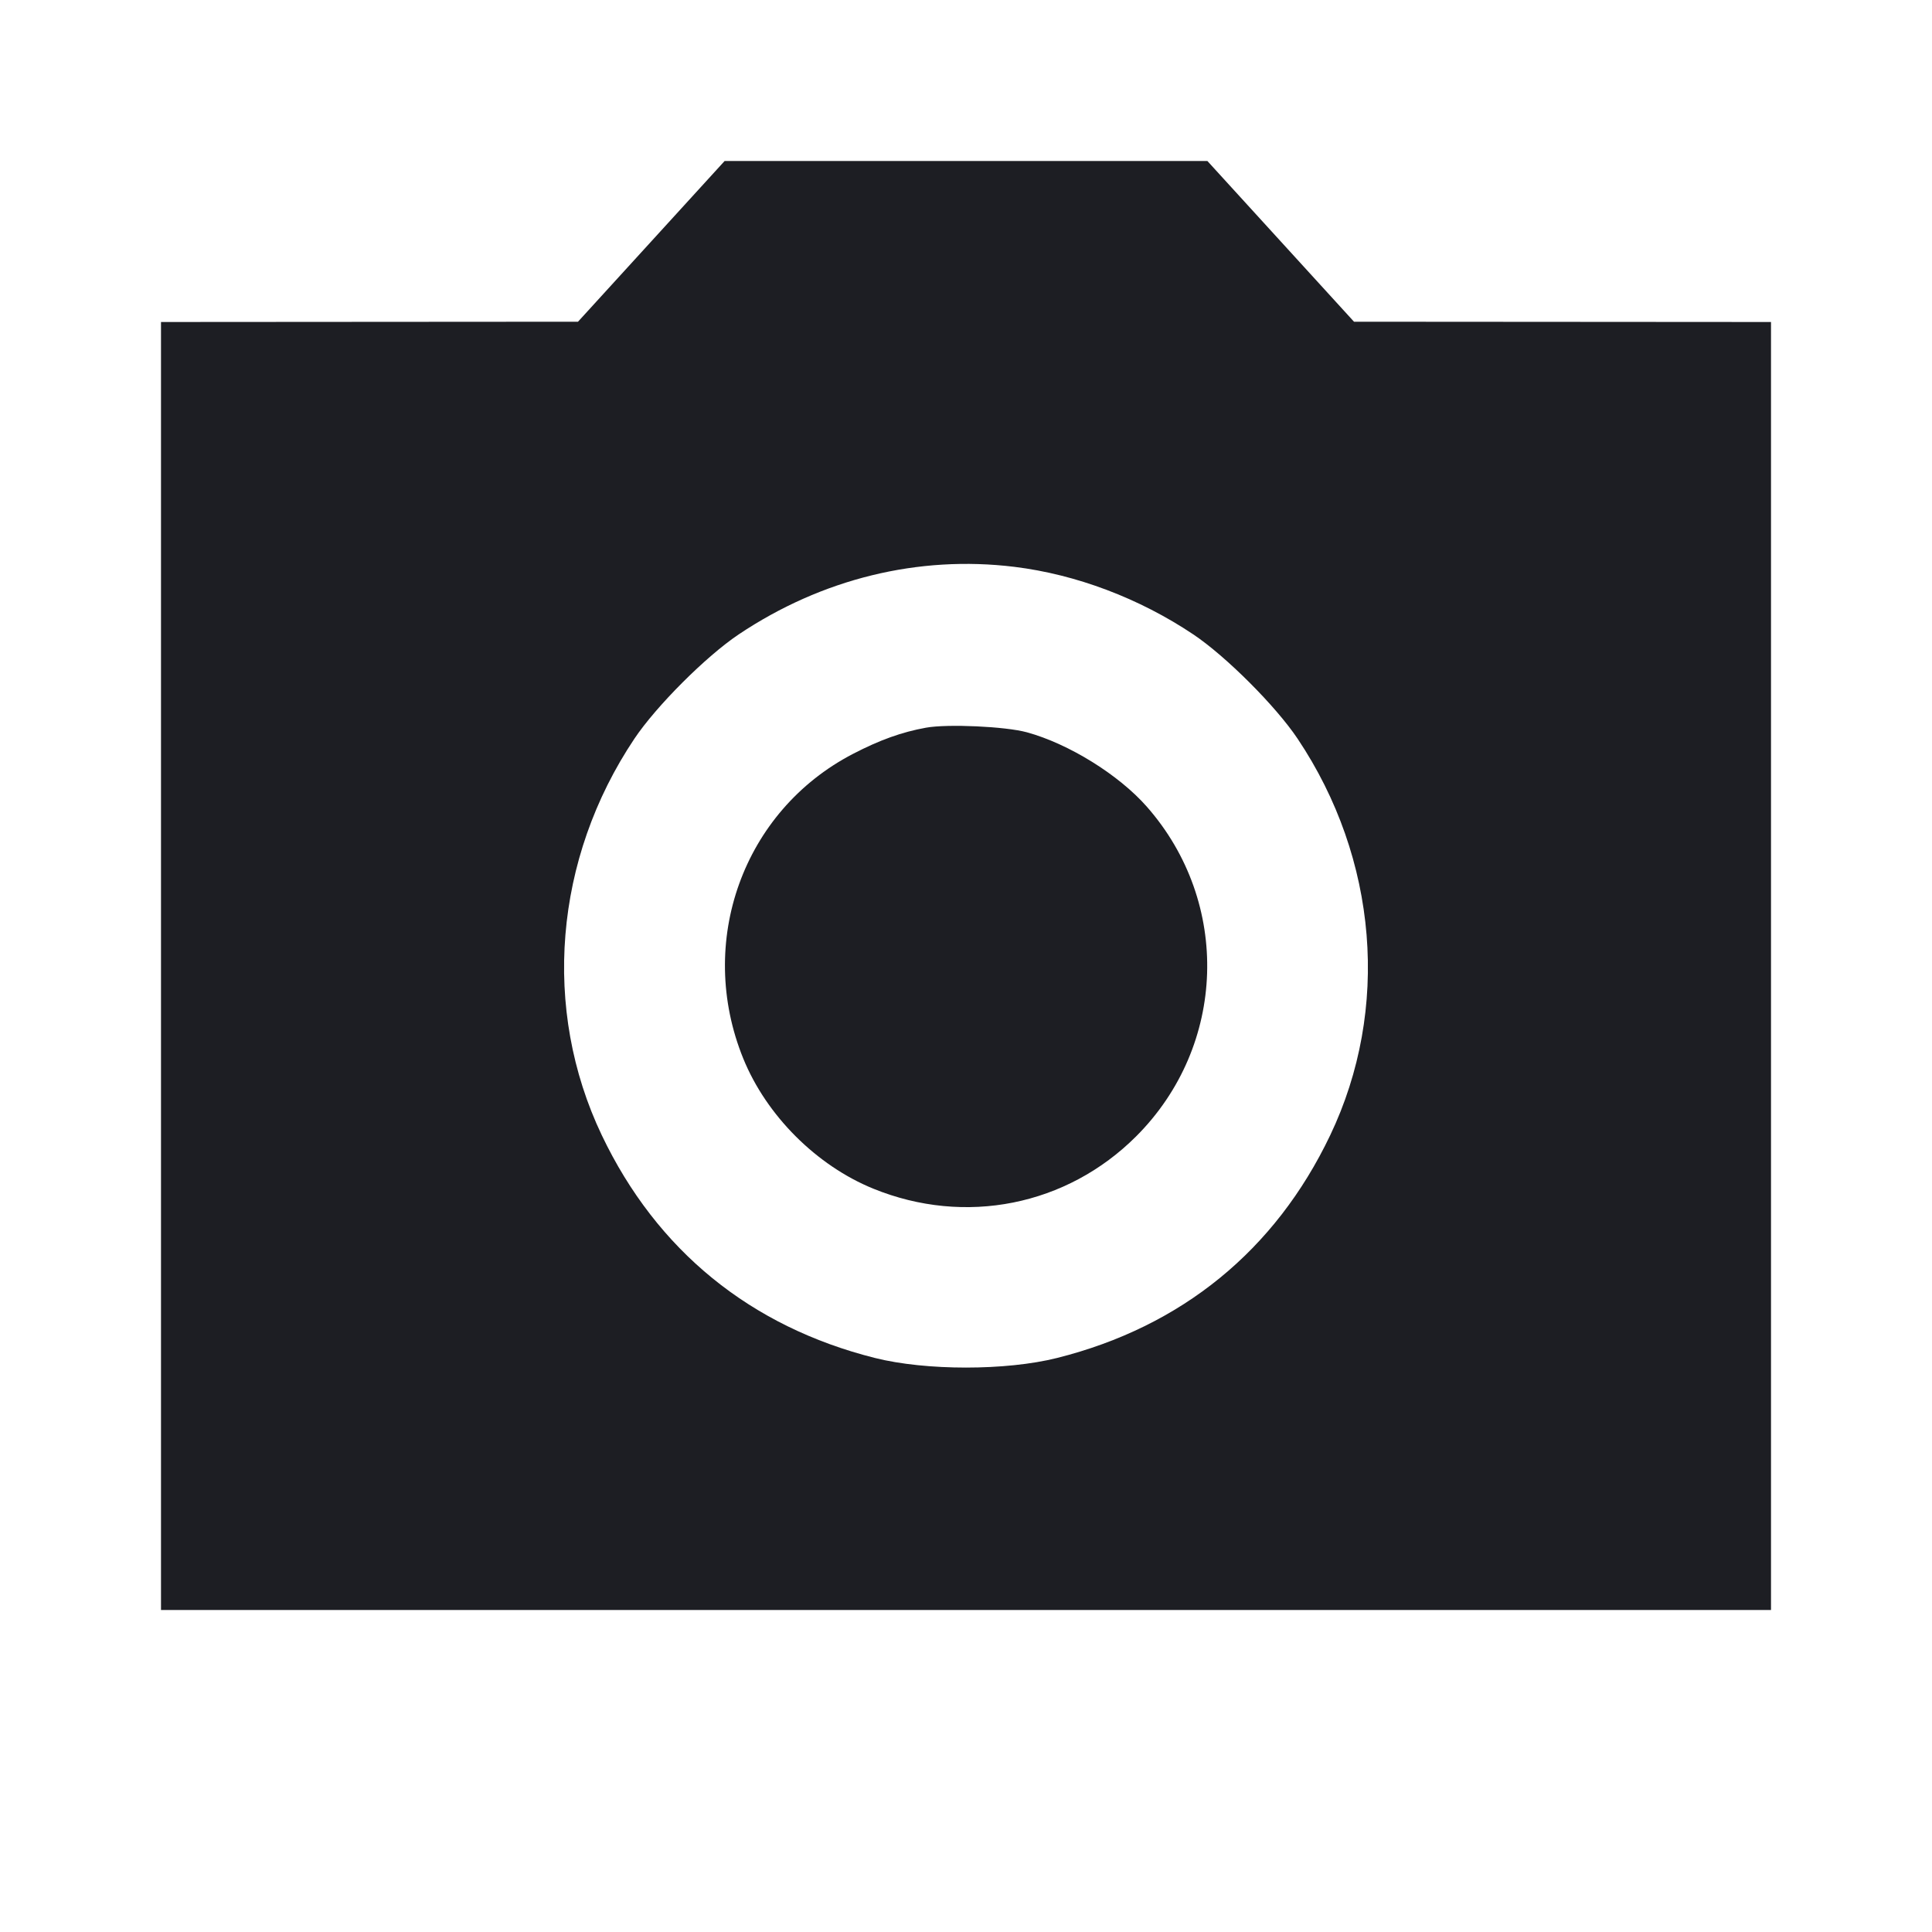 <svg width="1200" height="1200" viewBox="0 0 1200 1200" fill="none" xmlns="http://www.w3.org/2000/svg"><path d="M404.536 149.913 L 359.000 199.826 229.500 199.913 L 100.000 200.000 100.000 600.000 L 100.000 1000.000 600.000 1000.000 L 1100.000 1000.000 1100.000 600.000 L 1100.000 200.000 970.500 199.913 L 841.000 199.826 795.464 149.913 L 749.928 100.000 600.000 100.000 L 450.072 100.000 404.536 149.913 M630.052 352.078 C 668.433 356.784,707.677 371.604,741.186 394.045 C 761.456 407.620,792.380 438.544,805.955 458.814 C 855.877 533.357,863.557 626.900,826.182 705.186 C 792.067 776.645,733.927 824.038,656.548 843.463 C 624.876 851.414,575.124 851.414,543.452 843.463 C 466.073 824.038,407.933 776.645,373.818 705.186 C 336.443 626.900,344.123 533.357,394.045 458.814 C 407.620 438.544,438.544 407.620,458.814 394.045 C 510.430 359.477,570.445 344.769,630.052 352.078 M575.150 451.982 C 560.088 454.714,546.502 459.587,529.806 468.247 C 461.554 503.647,432.222 585.155,461.683 657.549 C 476.054 692.864,507.136 723.946,542.451 738.317 C 599.444 761.511,662.569 748.919,705.744 705.744 C 761.909 649.578,764.747 560.606,712.275 501.000 C 694.845 481.201,663.819 461.966,637.816 454.841 C 624.541 451.203,588.508 449.559,575.150 451.982 " fill="#1D1E23" stroke="none" fill-rule="evenodd"></path></svg>